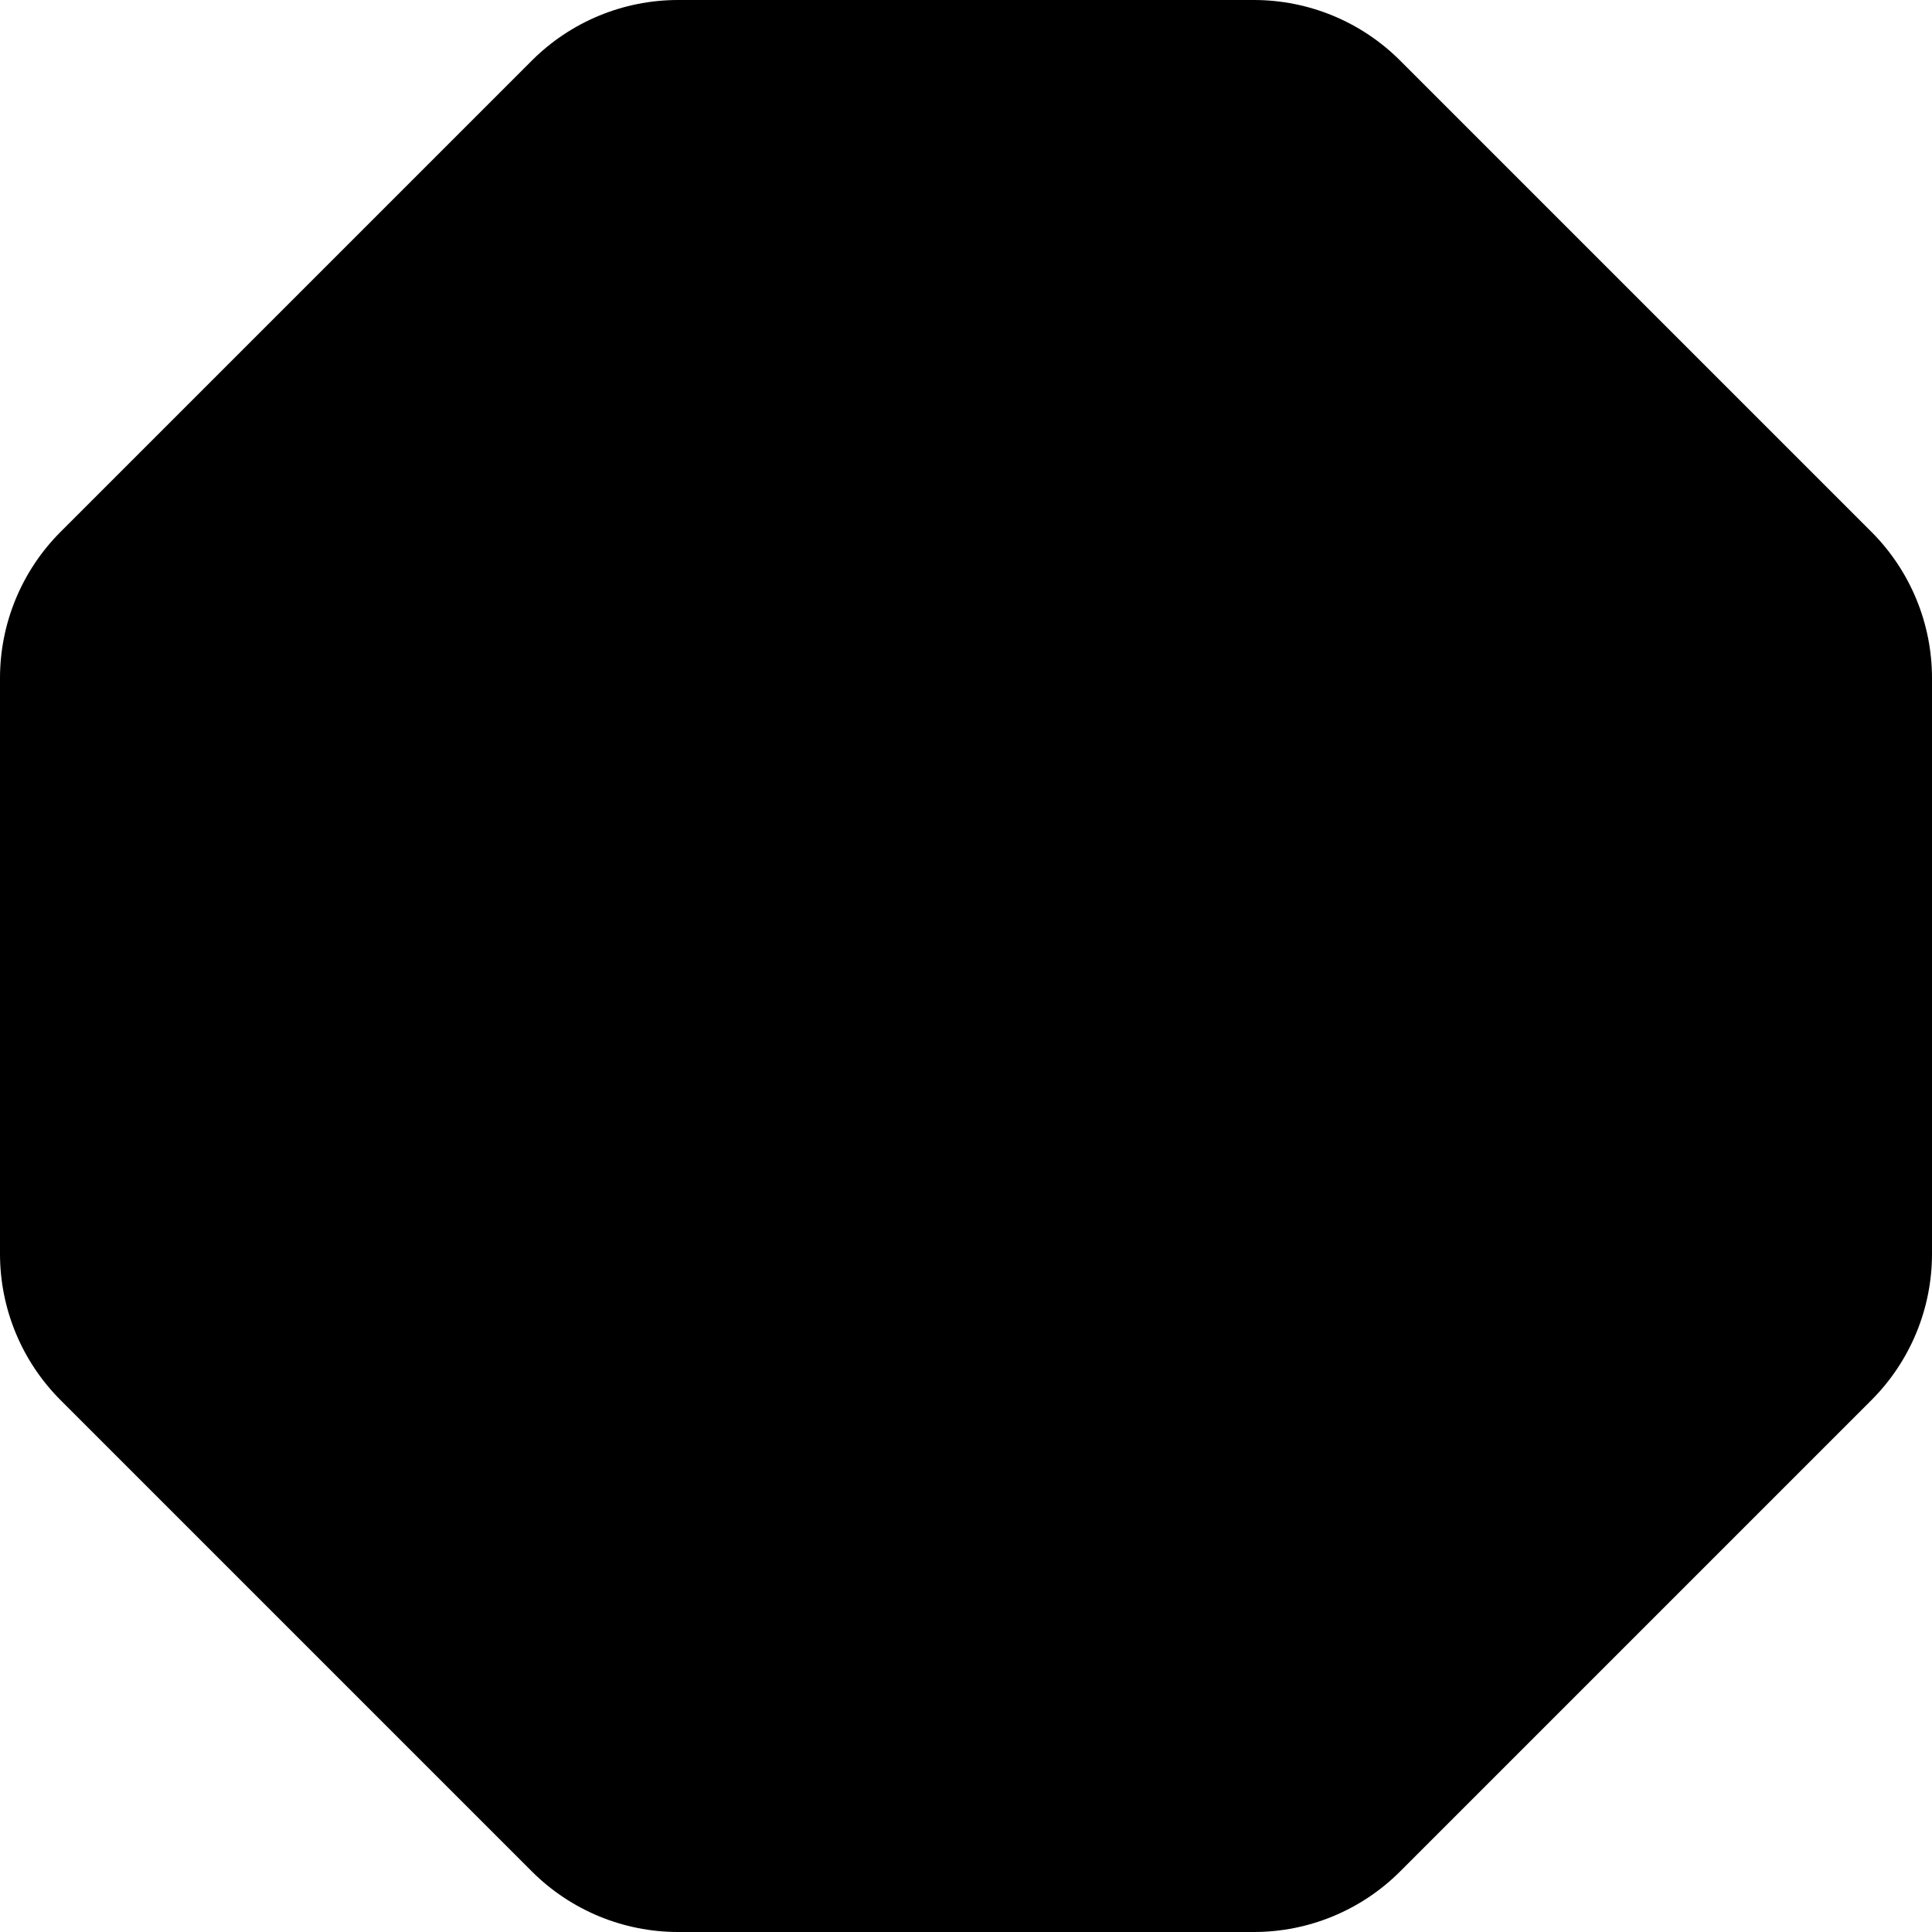 <svg width="14" height="14" viewBox="0 0 14 14" fill="none" xmlns="http://www.w3.org/2000/svg">
<g clip-path="url(#clip0_1068_186633)">
<path fill-rule="evenodd" clip-rule="evenodd" d="M4.914 0C4.516 0 4.135 0.158 3.854 0.439L0.439 3.854C0.158 4.135 0 4.516 0 4.914V9.086C0 9.484 0.158 9.865 0.439 10.146L3.854 13.561C4.135 13.842 4.516 14 4.914 14H9.086C9.484 14 9.865 13.842 10.146 13.561L13.561 10.146C13.842 9.865 14 9.484 14 9.086V4.914C14 4.516 13.842 4.135 13.561 3.854L10.146 0.439C9.865 0.158 9.484 0 9.086 0H4.914Z" fill="black"/>
</g>
<defs>
<clipPath id="clip0_1068_186633">
<rect width="14" height="14" fill="white"/>
</clipPath>
</defs>
</svg>
